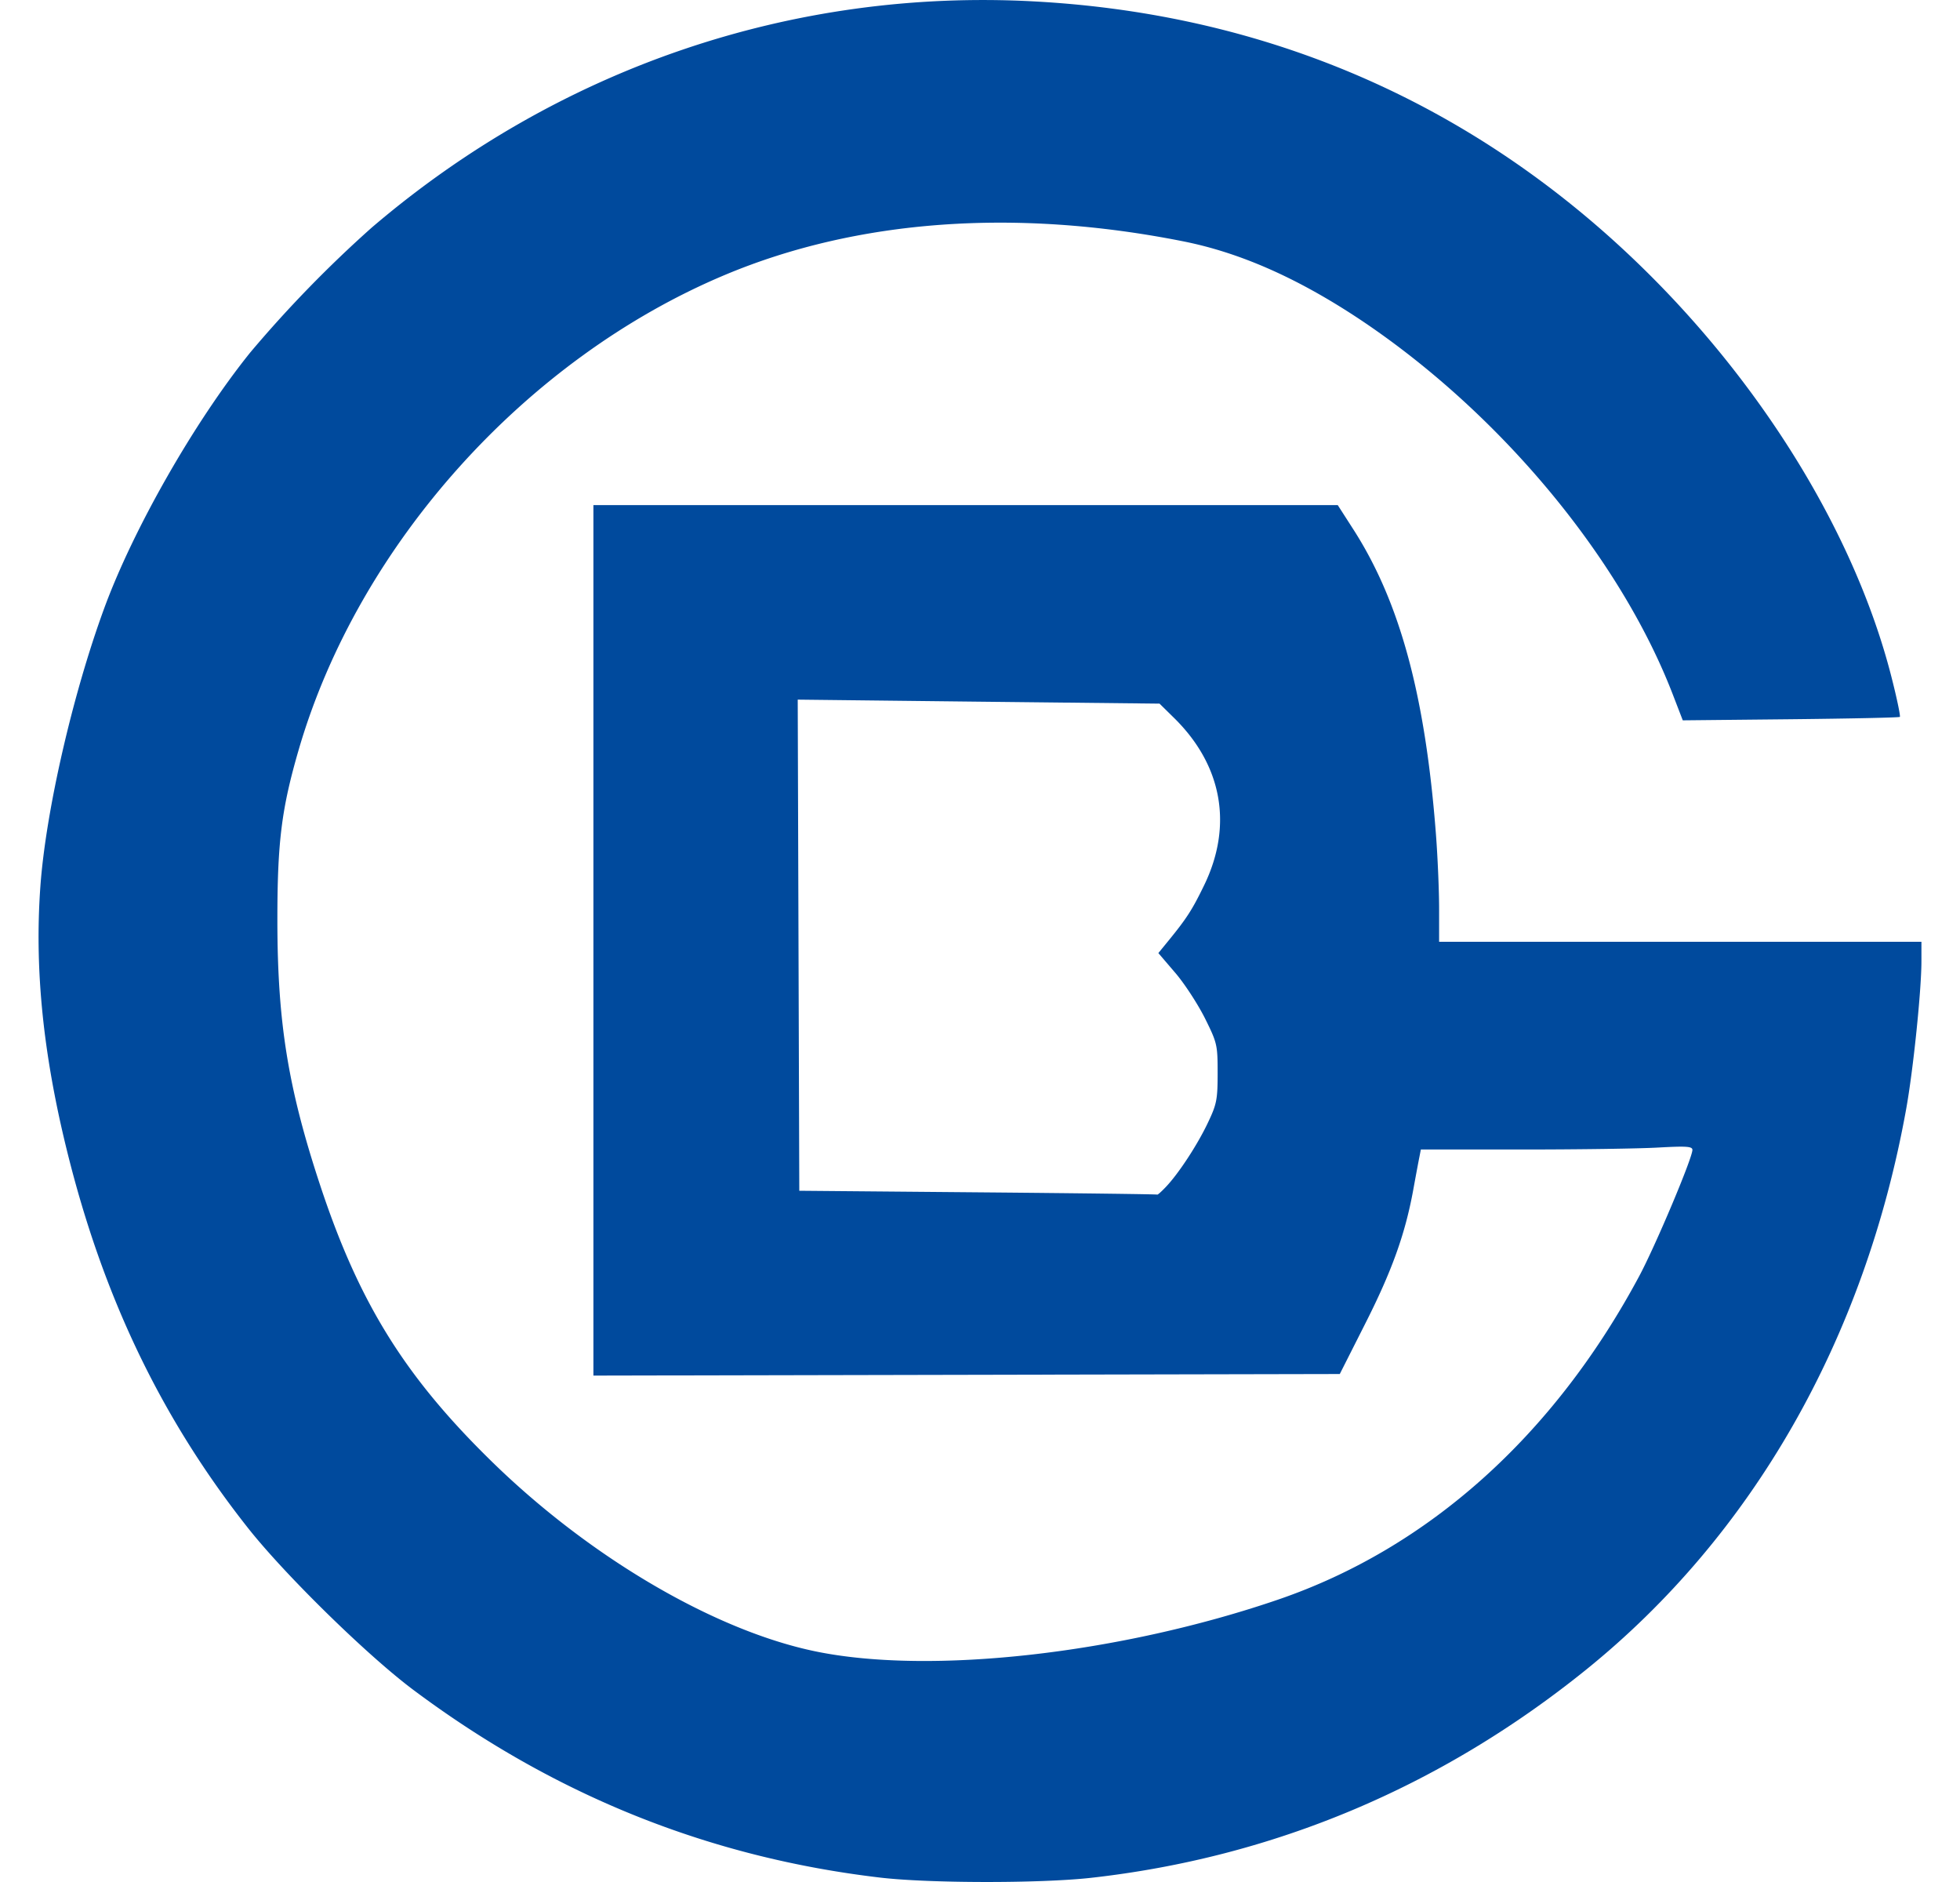<svg fill="#004A9D" role="img" viewBox="0 0 25 24" xmlns="http://www.w3.org/2000/svg"><title>Beijing Subway</title><path d="M11.228 23.944c-2.184-0.257-4.155-1.049-5.952-2.391-0.586-0.437-1.637-1.466-2.111-2.065-1.111-1.405-1.855-2.959-2.315-4.831-0.303-1.233-0.41-2.311-0.335-3.353 0.069-0.956 0.409-2.439 0.811-3.538 0.371-1.015 1.152-2.384 1.866-3.271a15.521 15.521 0 0 1 1.551-1.594C7.121 0.87 10.105-0.149 13.191 0.018 15.86 0.162 18.242 1.092 20.243 2.773c1.905 1.601 3.362 3.804 3.886 5.873 0.067 0.263 0.113 0.486 0.104 0.496-0.009 0.009-0.636 0.022-1.393 0.03l-1.376 0.014-0.132-0.342c-0.674-1.739-2.196-3.566-3.951-4.747-0.807-0.541-1.556-0.875-2.297-1.021-2.137-0.424-4.153-0.276-5.833 0.428C6.706 4.571 4.573 6.944 3.811 9.557c-0.222 0.762-0.274 1.186-0.273 2.201 0.002 1.291 0.139 2.129 0.549 3.367 0.497 1.5 1.084 2.44 2.2 3.527 1.25 1.217 2.841 2.147 4.124 2.409 1.464 0.299 3.871 0.029 5.891-0.662 1.912-0.654 3.513-2.087 4.603-4.119 0.21-0.391 0.681-1.509 0.682-1.616 0-0.045-0.076-0.05-0.437-0.03-0.241 0.014-1.021 0.025-1.732 0.025h-1.295l-0.017 0.088c-0.01 0.048-0.047 0.245-0.082 0.438-0.103 0.558-0.273 1.03-0.616 1.706l-0.319 0.631-9.52 0.02V6.441h9.494l0.203 0.316c0.591 0.923 0.915 2.117 1.05 3.888 0.022 0.288 0.04 0.713 0.04 0.945v0.42H24.508v0.247c0 0.372-0.105 1.391-0.195 1.888-0.529 2.934-1.961 5.438-4.089 7.153-1.854 1.494-3.985 2.389-6.31 2.649-0.648 0.072-2.064 0.07-2.686-0.003z m3.643-8.808c0.163-0.171 0.404-0.539 0.537-0.821 0.112-0.235 0.123-0.295 0.123-0.632 0-0.36-0.006-0.384-0.164-0.702-0.091-0.18-0.26-0.44-0.378-0.577l-0.214-0.25 0.125-0.153c0.238-0.291 0.308-0.401 0.459-0.712 0.369-0.761 0.232-1.528-0.382-2.132l-0.187-0.184-2.307-0.025-2.308-0.026 0.01 3.132 0.01 3.131 2.279 0.02c1.253 0.011 2.282 0.024 2.287 0.029s0.054-0.039 0.11-0.098z"/></svg>